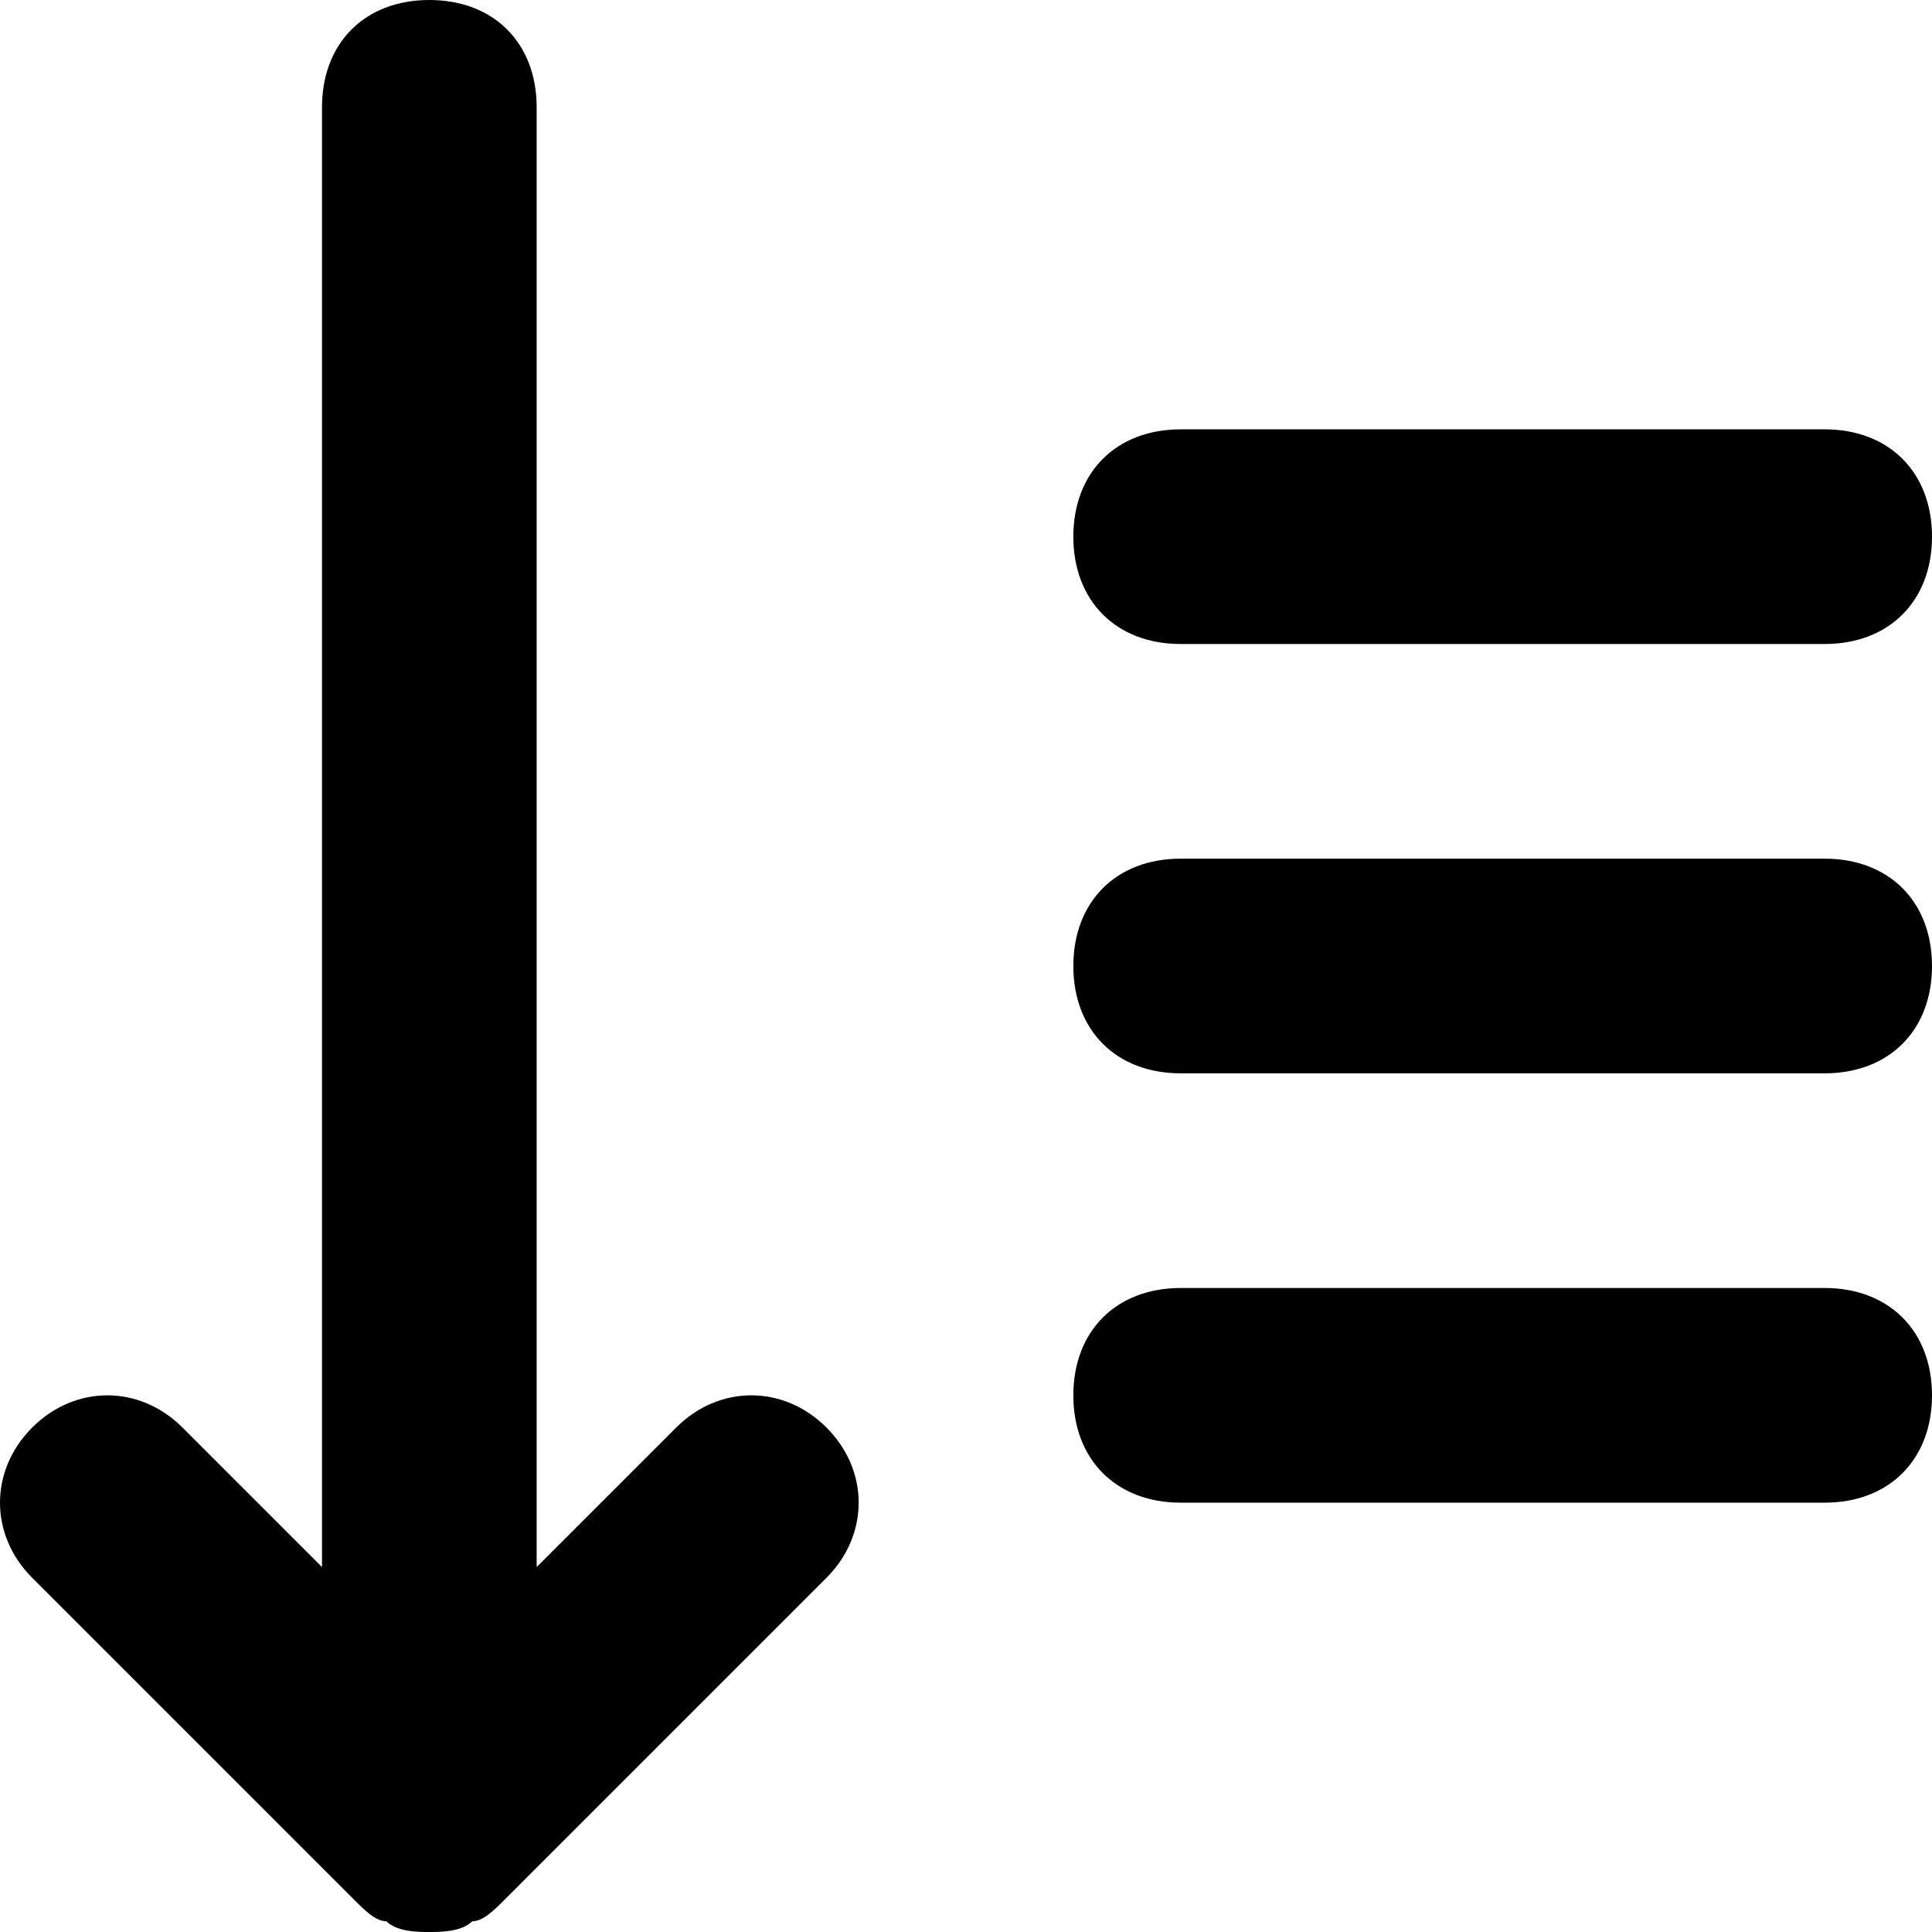 <svg xmlns="http://www.w3.org/2000/svg" viewBox="0 0 18 18"><path d="M10 5c0-.6.4-1 1-1h6c.6 0 1 .4 1 1s-.4 1-1 1h-6c-.6 0-1-.4-1-1zm0 4c0-.6.4-1 1-1h6c.6 0 1 .4 1 1s-.4 1-1 1h-6c-.6 0-1-.4-1-1zm0 4c0-.6.4-1 1-1h6c.6 0 1 .4 1 1s-.4 1-1 1h-6c-.6 0-1-.4-1-1zM.3 14.7l3 3c.1.1.2.2.3.2.1.1.3.1.4.1.1 0 .3 0 .4-.1.1 0 .2-.1.3-.2l3-3c.4-.4.4-1 0-1.4-.4-.4-1-.4-1.4 0L5 14.6V1c0-.6-.4-1-1-1S3 .4 3 1v13.6l-1.3-1.3c-.4-.4-1-.4-1.4 0-.4.4-.4 1 0 1.4z" fill="currentColor" stroke="none"></path></svg>